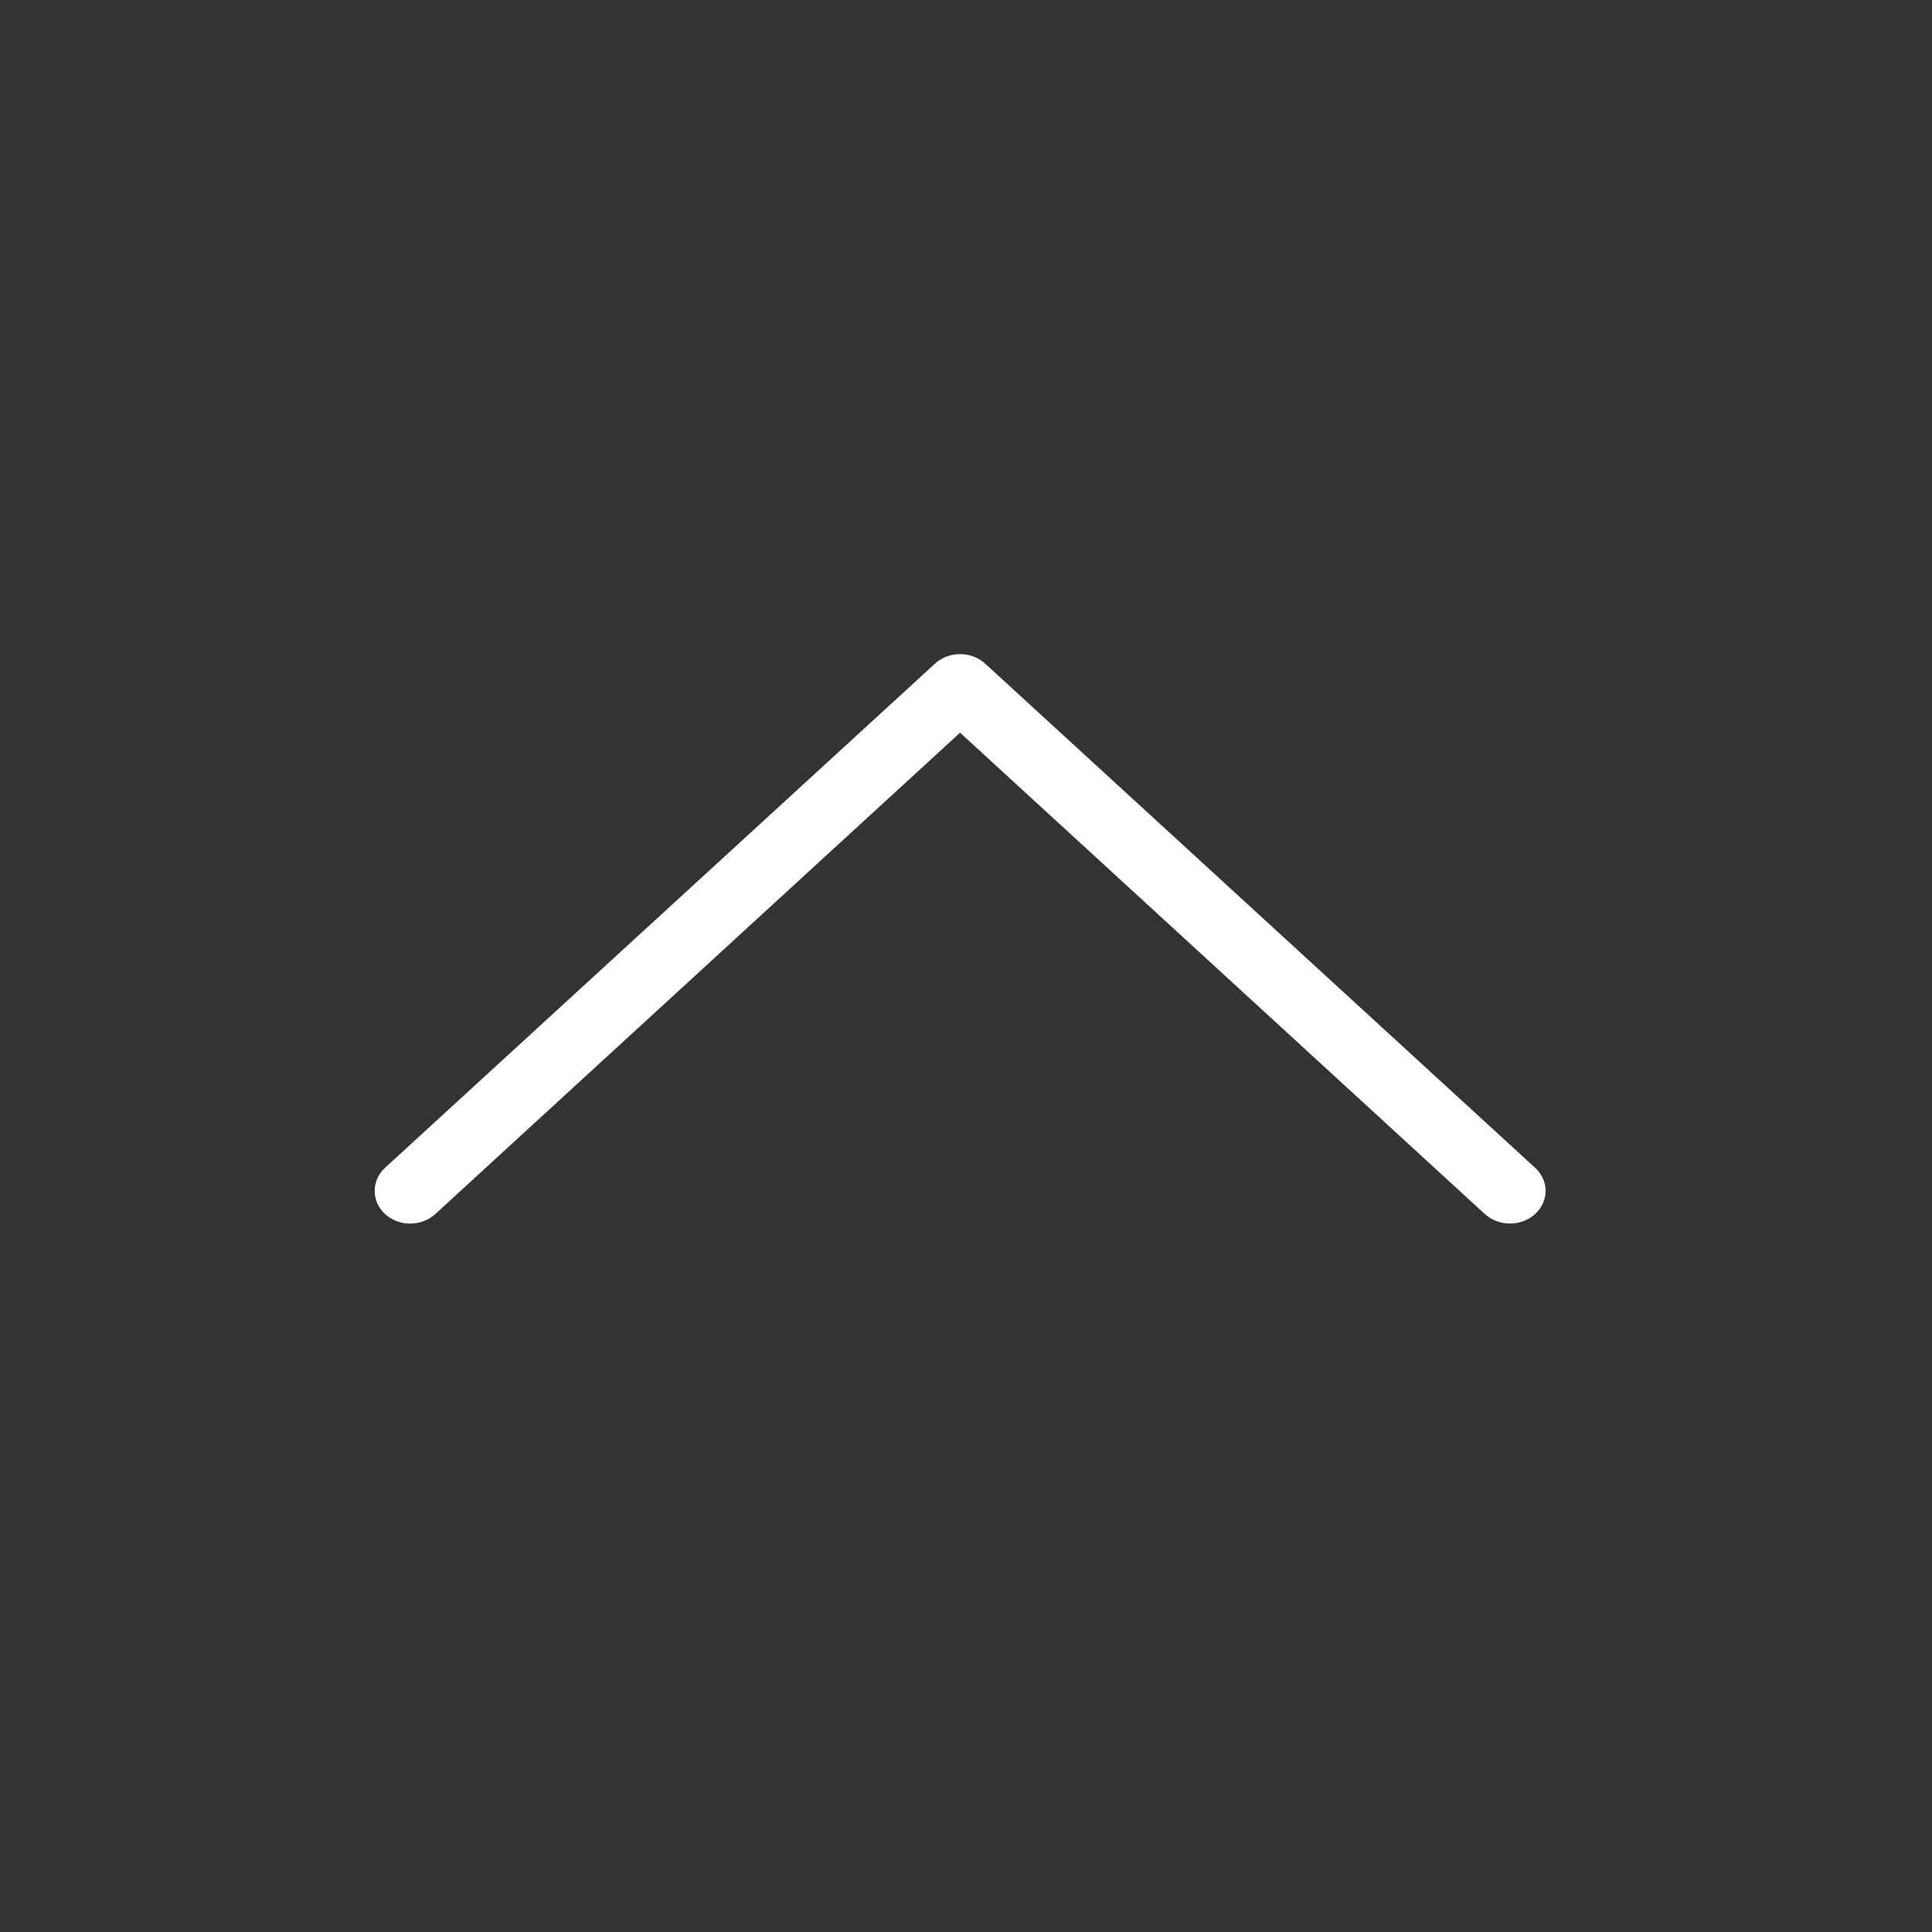 <svg width="30" height="30" viewBox="0 0 30 30" fill="none" xmlns="http://www.w3.org/2000/svg">
<rect x="0" y="0" width="30" height="30" fill="#333333" stroke="none"/>
<path d="M5.818 18.492C5.818 18.426 5.832 18.36 5.859 18.298C5.886 18.237 5.927 18.181 5.978 18.134L14.517 10.306C14.568 10.259 14.629 10.221 14.696 10.196C14.763 10.17 14.835 10.157 14.908 10.157C14.981 10.157 15.053 10.17 15.12 10.196C15.187 10.221 15.248 10.259 15.299 10.306L23.838 18.134C23.942 18.229 24 18.358 24 18.492C24 18.627 23.942 18.756 23.838 18.851C23.734 18.946 23.594 18.999 23.447 18.999C23.3 18.999 23.16 18.946 23.056 18.851L14.908 11.377L6.76 18.851C6.709 18.898 6.648 18.936 6.581 18.961C6.514 18.987 6.442 19 6.369 19C6.296 19 6.224 18.987 6.157 18.961C6.09 18.936 6.029 18.898 5.978 18.851C5.927 18.803 5.886 18.747 5.859 18.686C5.832 18.624 5.818 18.558 5.818 18.492Z" fill="white"/>
</svg>
